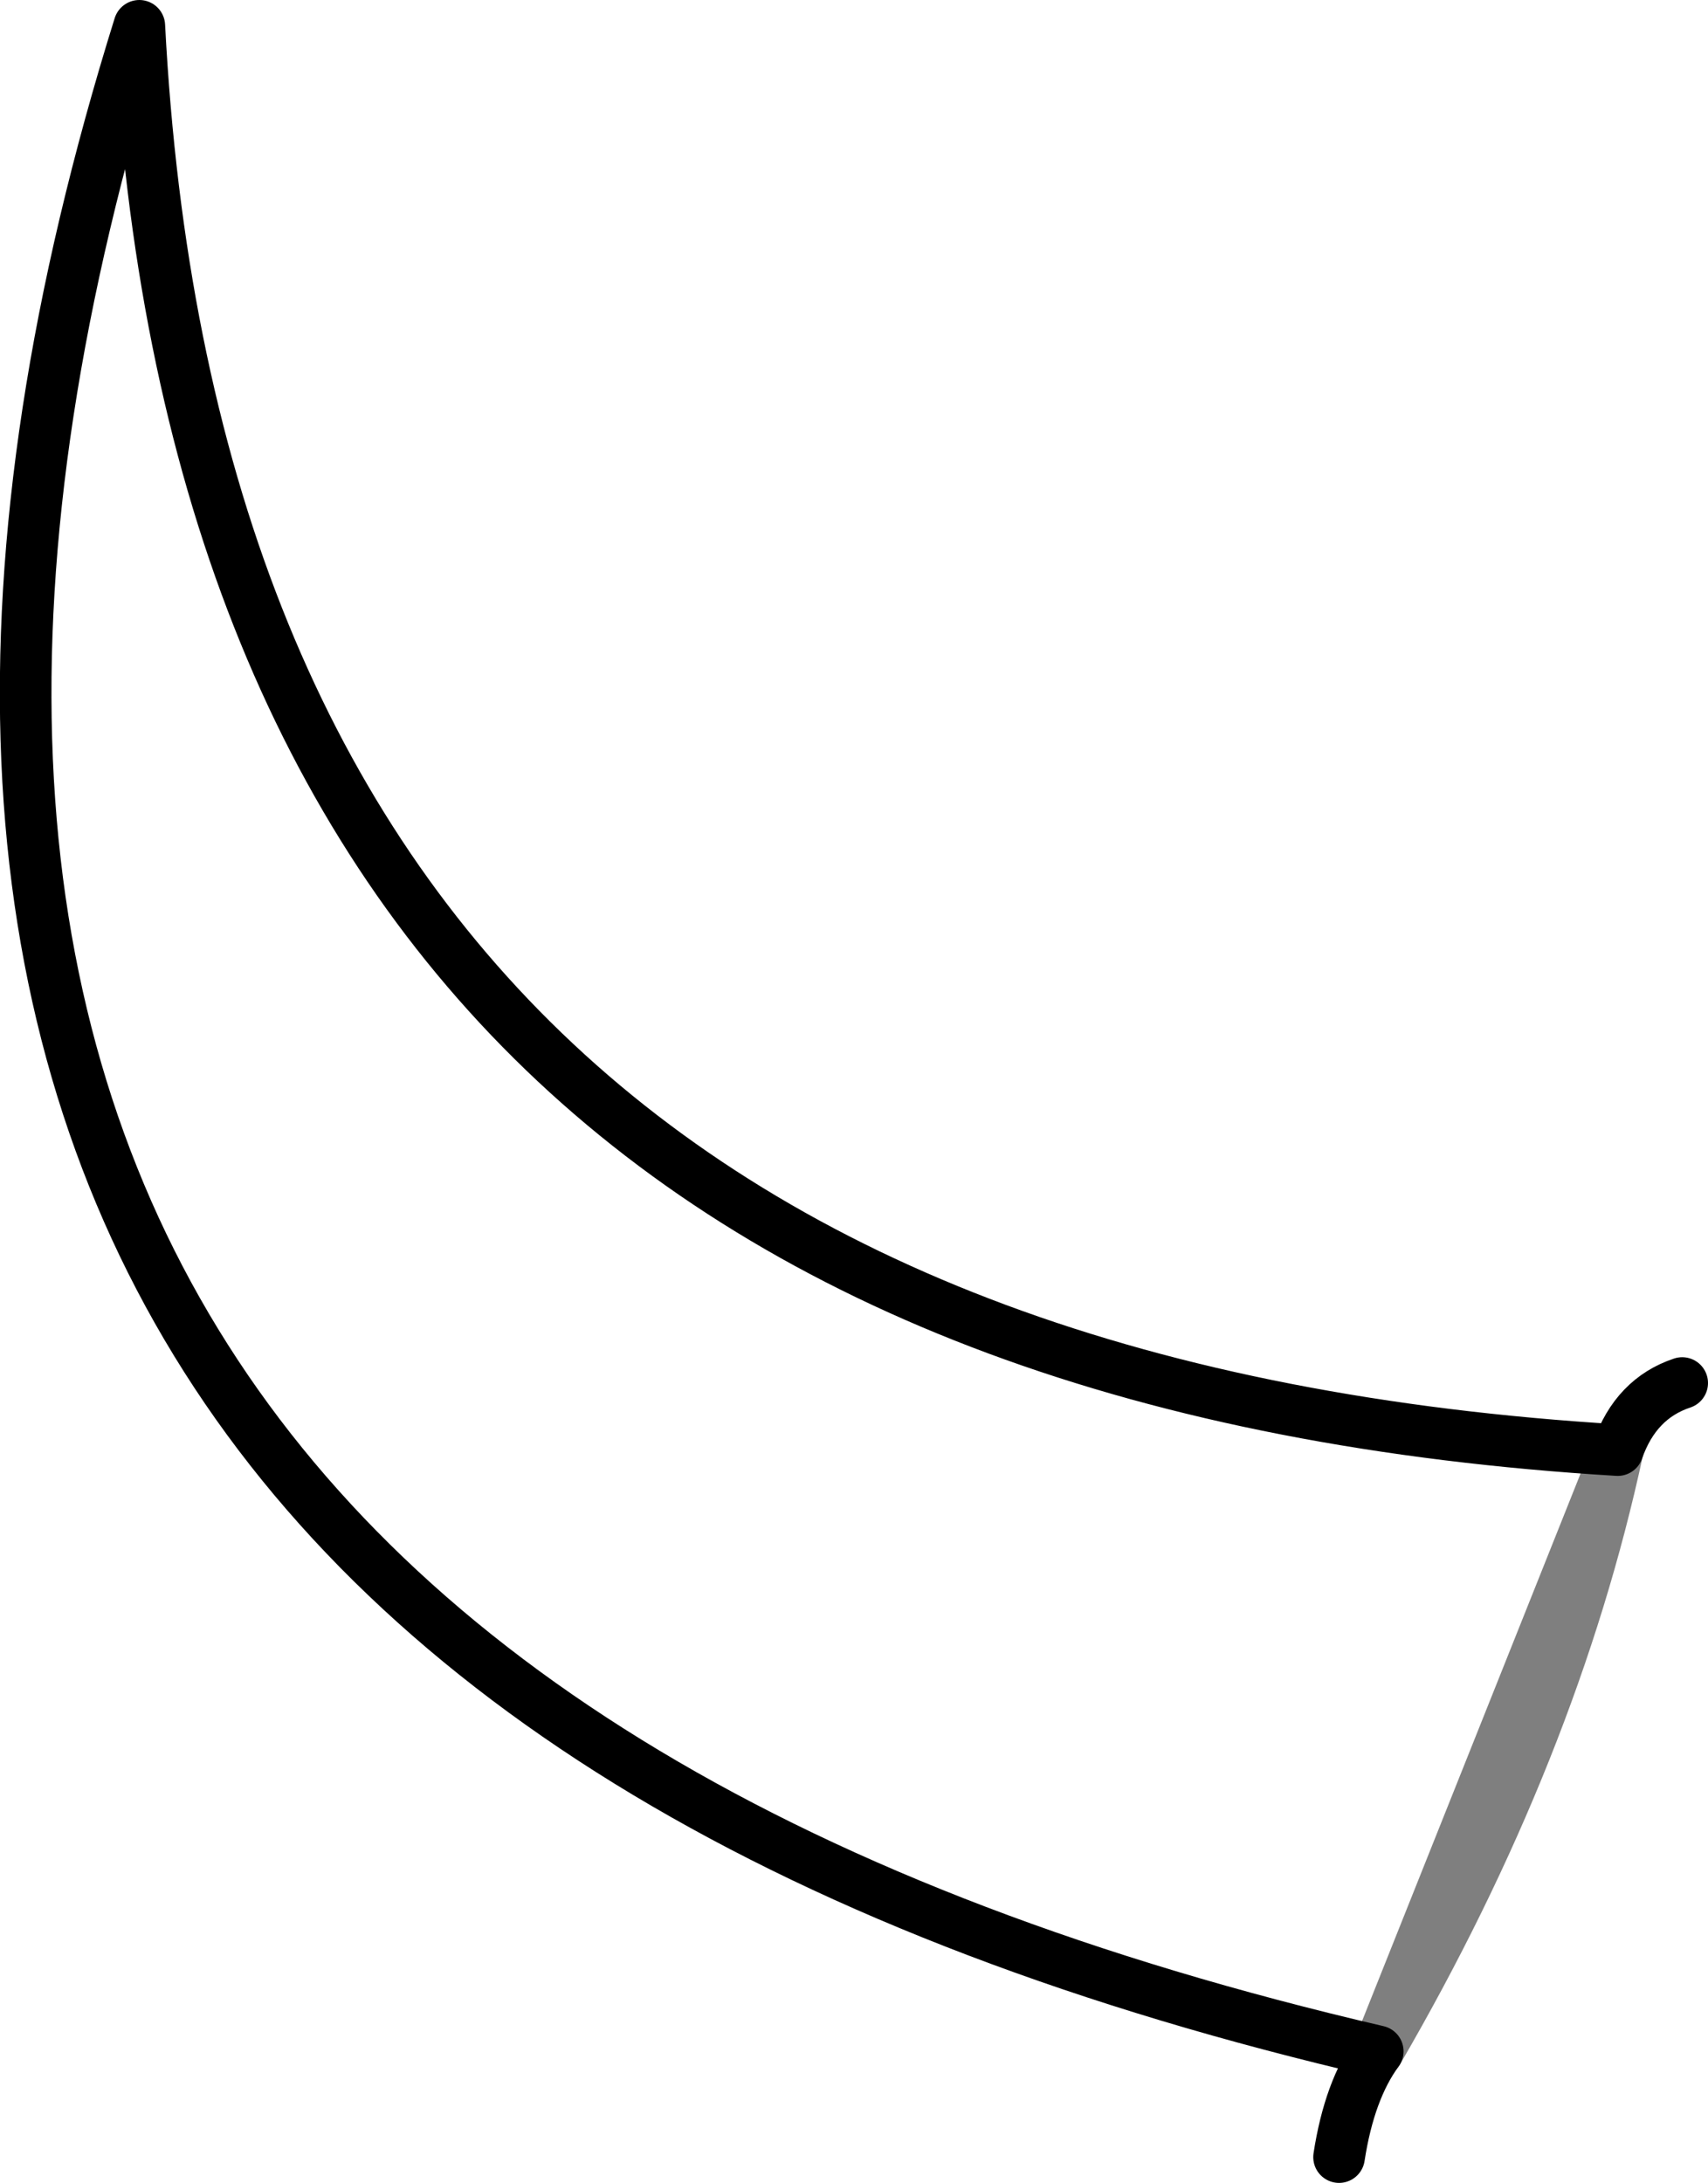 <?xml version="1.0" encoding="UTF-8" standalone="no"?>
<svg xmlns:xlink="http://www.w3.org/1999/xlink" height="42.3px" width="33.1px" xmlns="http://www.w3.org/2000/svg">
  <g transform="matrix(1.0, 0.0, 0.0, 1.0, -356.05, -137.7)">
    <path d="M382.75 177.45 Q382.2 178.2 382.0 179.5 M382.75 177.45 Q348.95 169.6 358.75 138.2 360.1 164.15 387.4 165.8 387.75 164.8 388.65 164.5" fill="none" stroke="#000000" stroke-linecap="round" stroke-linejoin="round" stroke-width="1.0"/>
    <path d="M387.4 165.8 Q386.15 171.6 382.75 177.45 Z" fill="none" stroke="#000000" stroke-linecap="round" stroke-linejoin="round" stroke-opacity="0.502" stroke-width="1.0"/>
  </g>
</svg>
